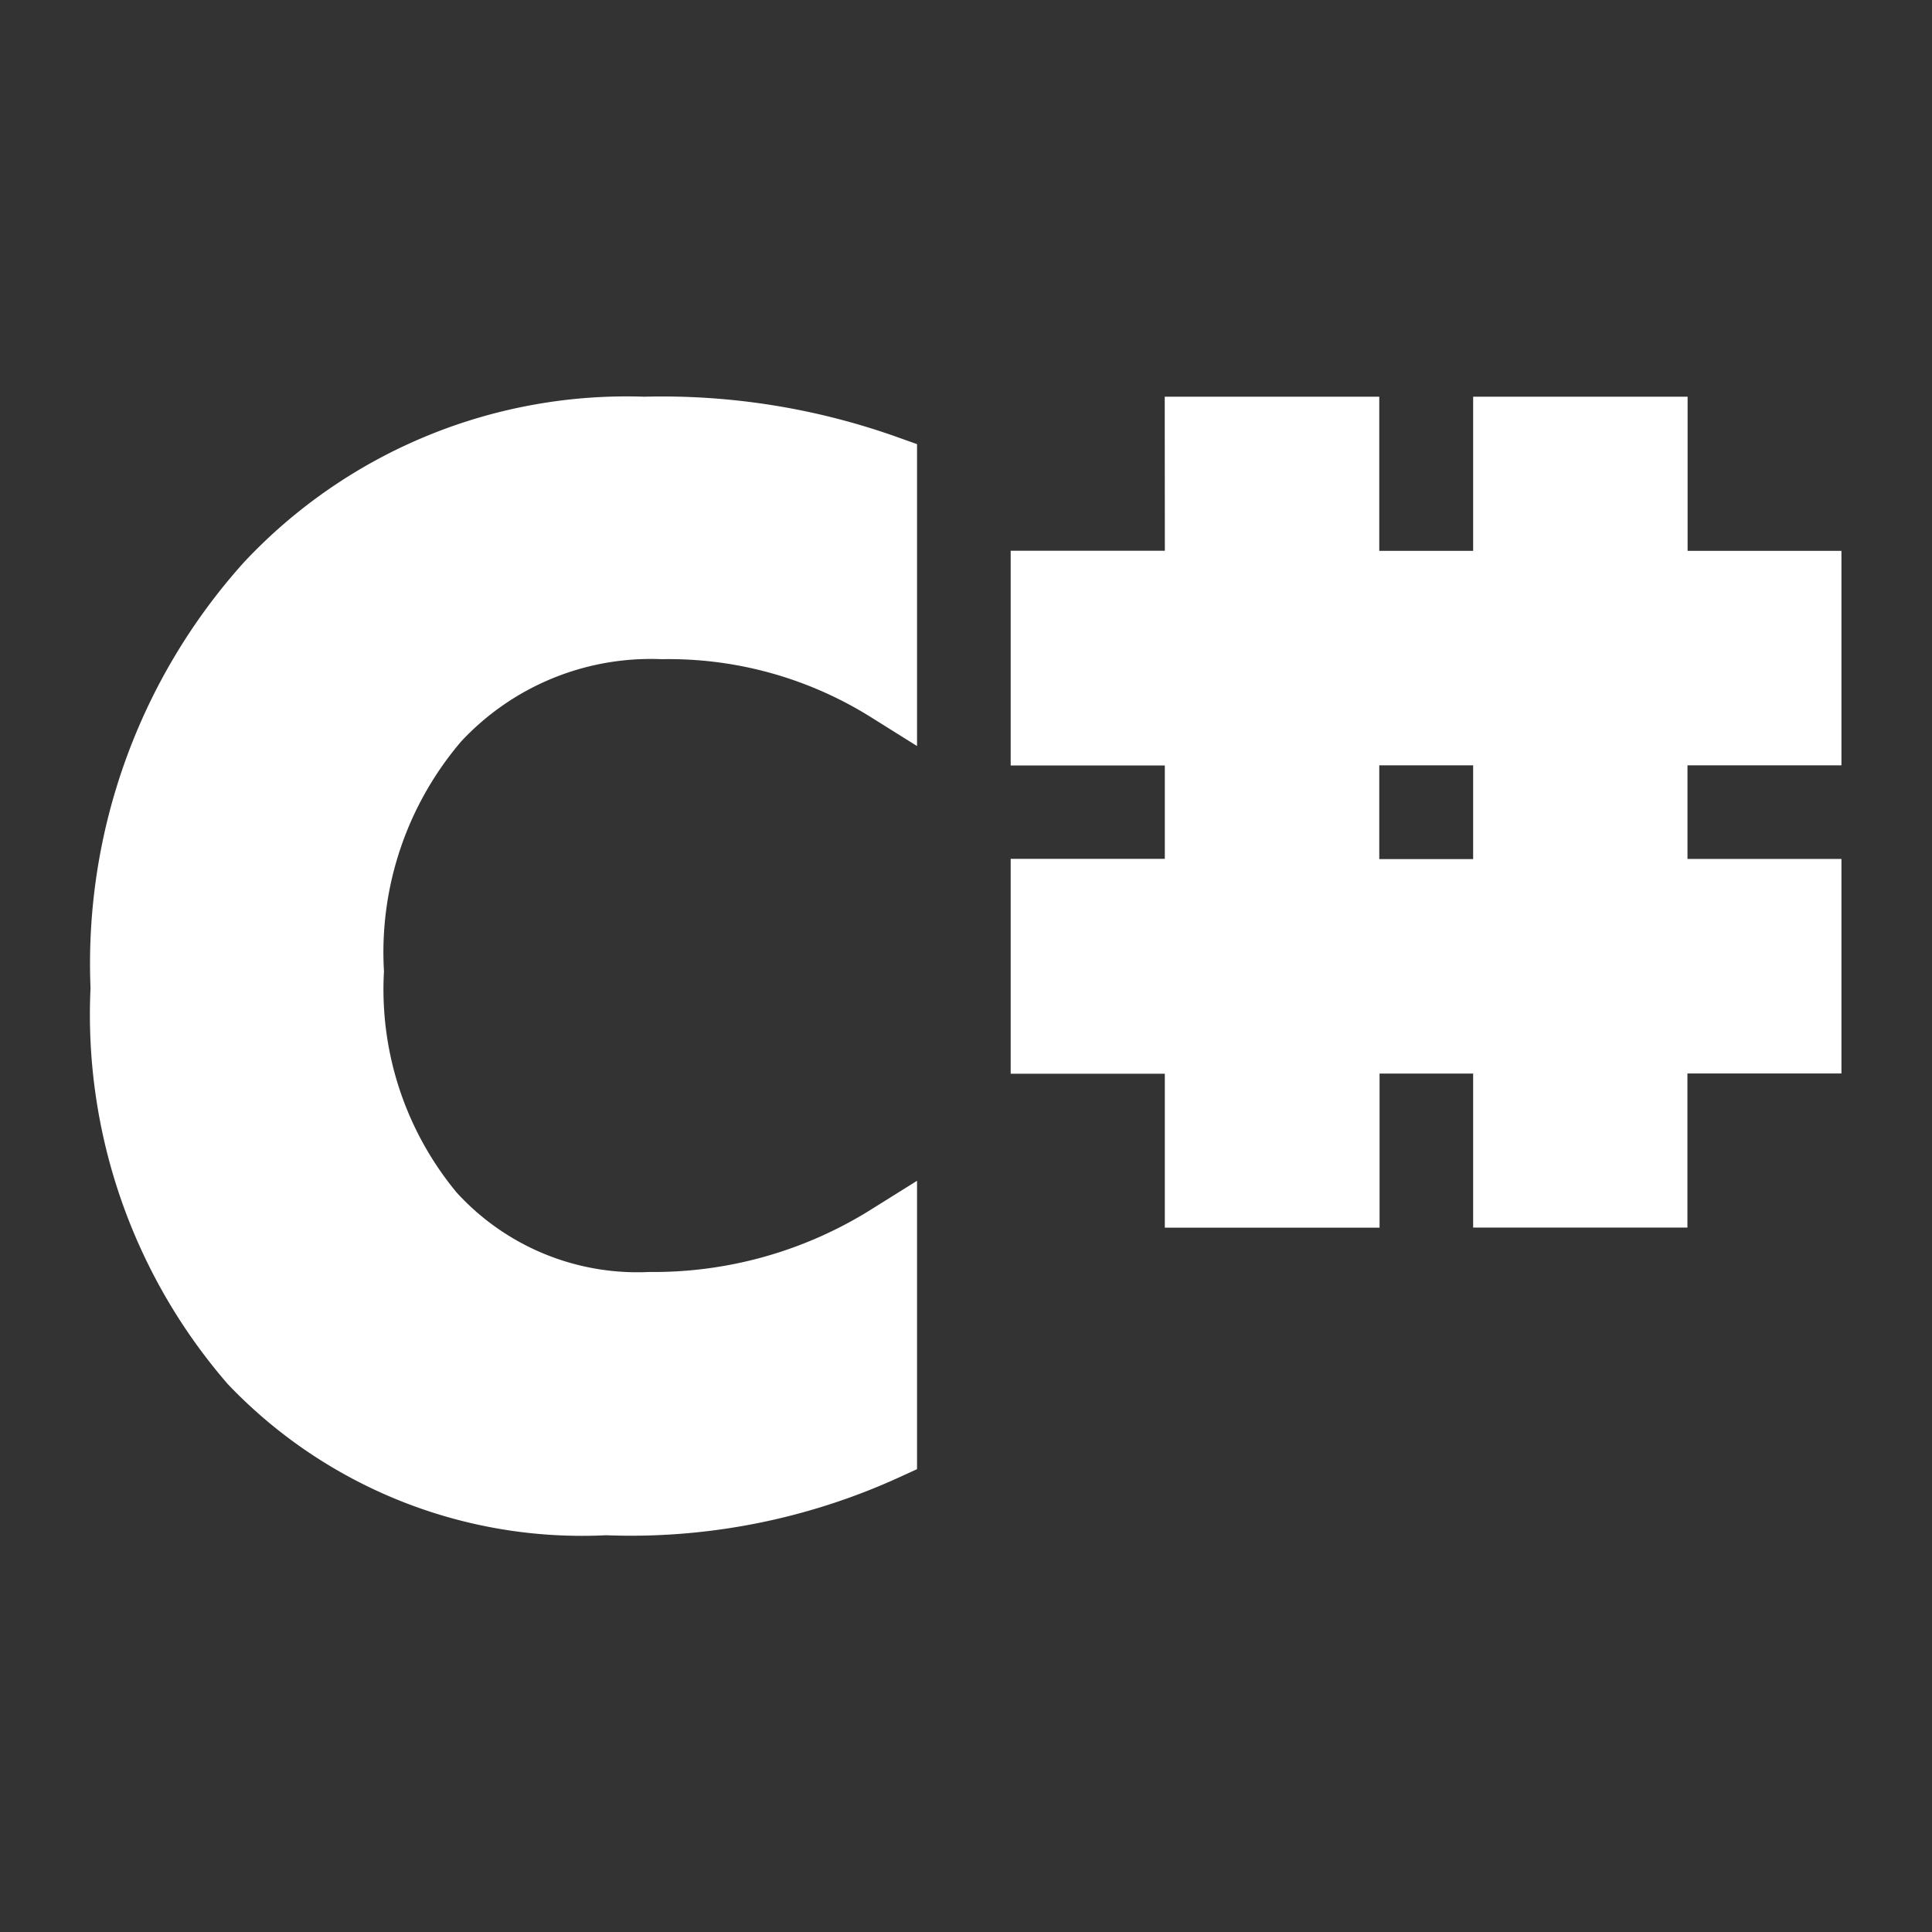 <!DOCTYPE svg PUBLIC "-//W3C//DTD SVG 1.1//EN" "http://www.w3.org/Graphics/SVG/1.1/DTD/svg11.dtd">
<!-- Uploaded to: SVG Repo, www.svgrepo.com, Transformed by: SVG Repo Mixer Tools -->
<svg width="800px" height="800px" viewBox="0 0 32 32" xmlns="http://www.w3.org/2000/svg" fill="#ffffff" stroke="#ffffff">
<rect x="0" y="0" width="32" height="32" fill="#333333" stroke="none"/>
<g id="SVGRepo_bgCarrier" stroke-width="0"/>
<g id="SVGRepo_tracerCarrier" stroke-linecap="round" stroke-linejoin="round"/>
<g id="SVGRepo_iconCarrier">
<title>file_type_csharp</title>
<path d="M19.792,7.071h2.553V9.624H24.9V7.071h2.552V9.624H30v2.552h-2.55v2.551H30V17.28H27.449v2.552H24.9v-2.55l-2.55,0,0,2.552H19.793v-2.55l-2.553,0V14.725h2.553V12.179H17.24V9.622h2.554Zm2.553,7.658H24.9V12.176H22.345Z" style="fill:#ffffff"/>
<path d="M14.689,24.013a10.2,10.2,0,0,1-4.653.915,7.6,7.6,0,0,1-5.89-2.336A8.839,8.839,0,0,1,2,16.367,9.436,9.436,0,0,1,4.412,9.648a8.181,8.181,0,0,1,6.259-2.577,11.1,11.1,0,0,1,4.018.638v3.745a6.81,6.81,0,0,0-3.723-1.036,4.793,4.793,0,0,0-3.7,1.529,5.879,5.879,0,0,0-1.407,4.142,5.774,5.774,0,0,0,1.328,3.992,4.551,4.551,0,0,0,3.575,1.487,7.288,7.288,0,0,0,3.927-1.108Z" style="fill:#ffffff"/>
</g>
</svg>